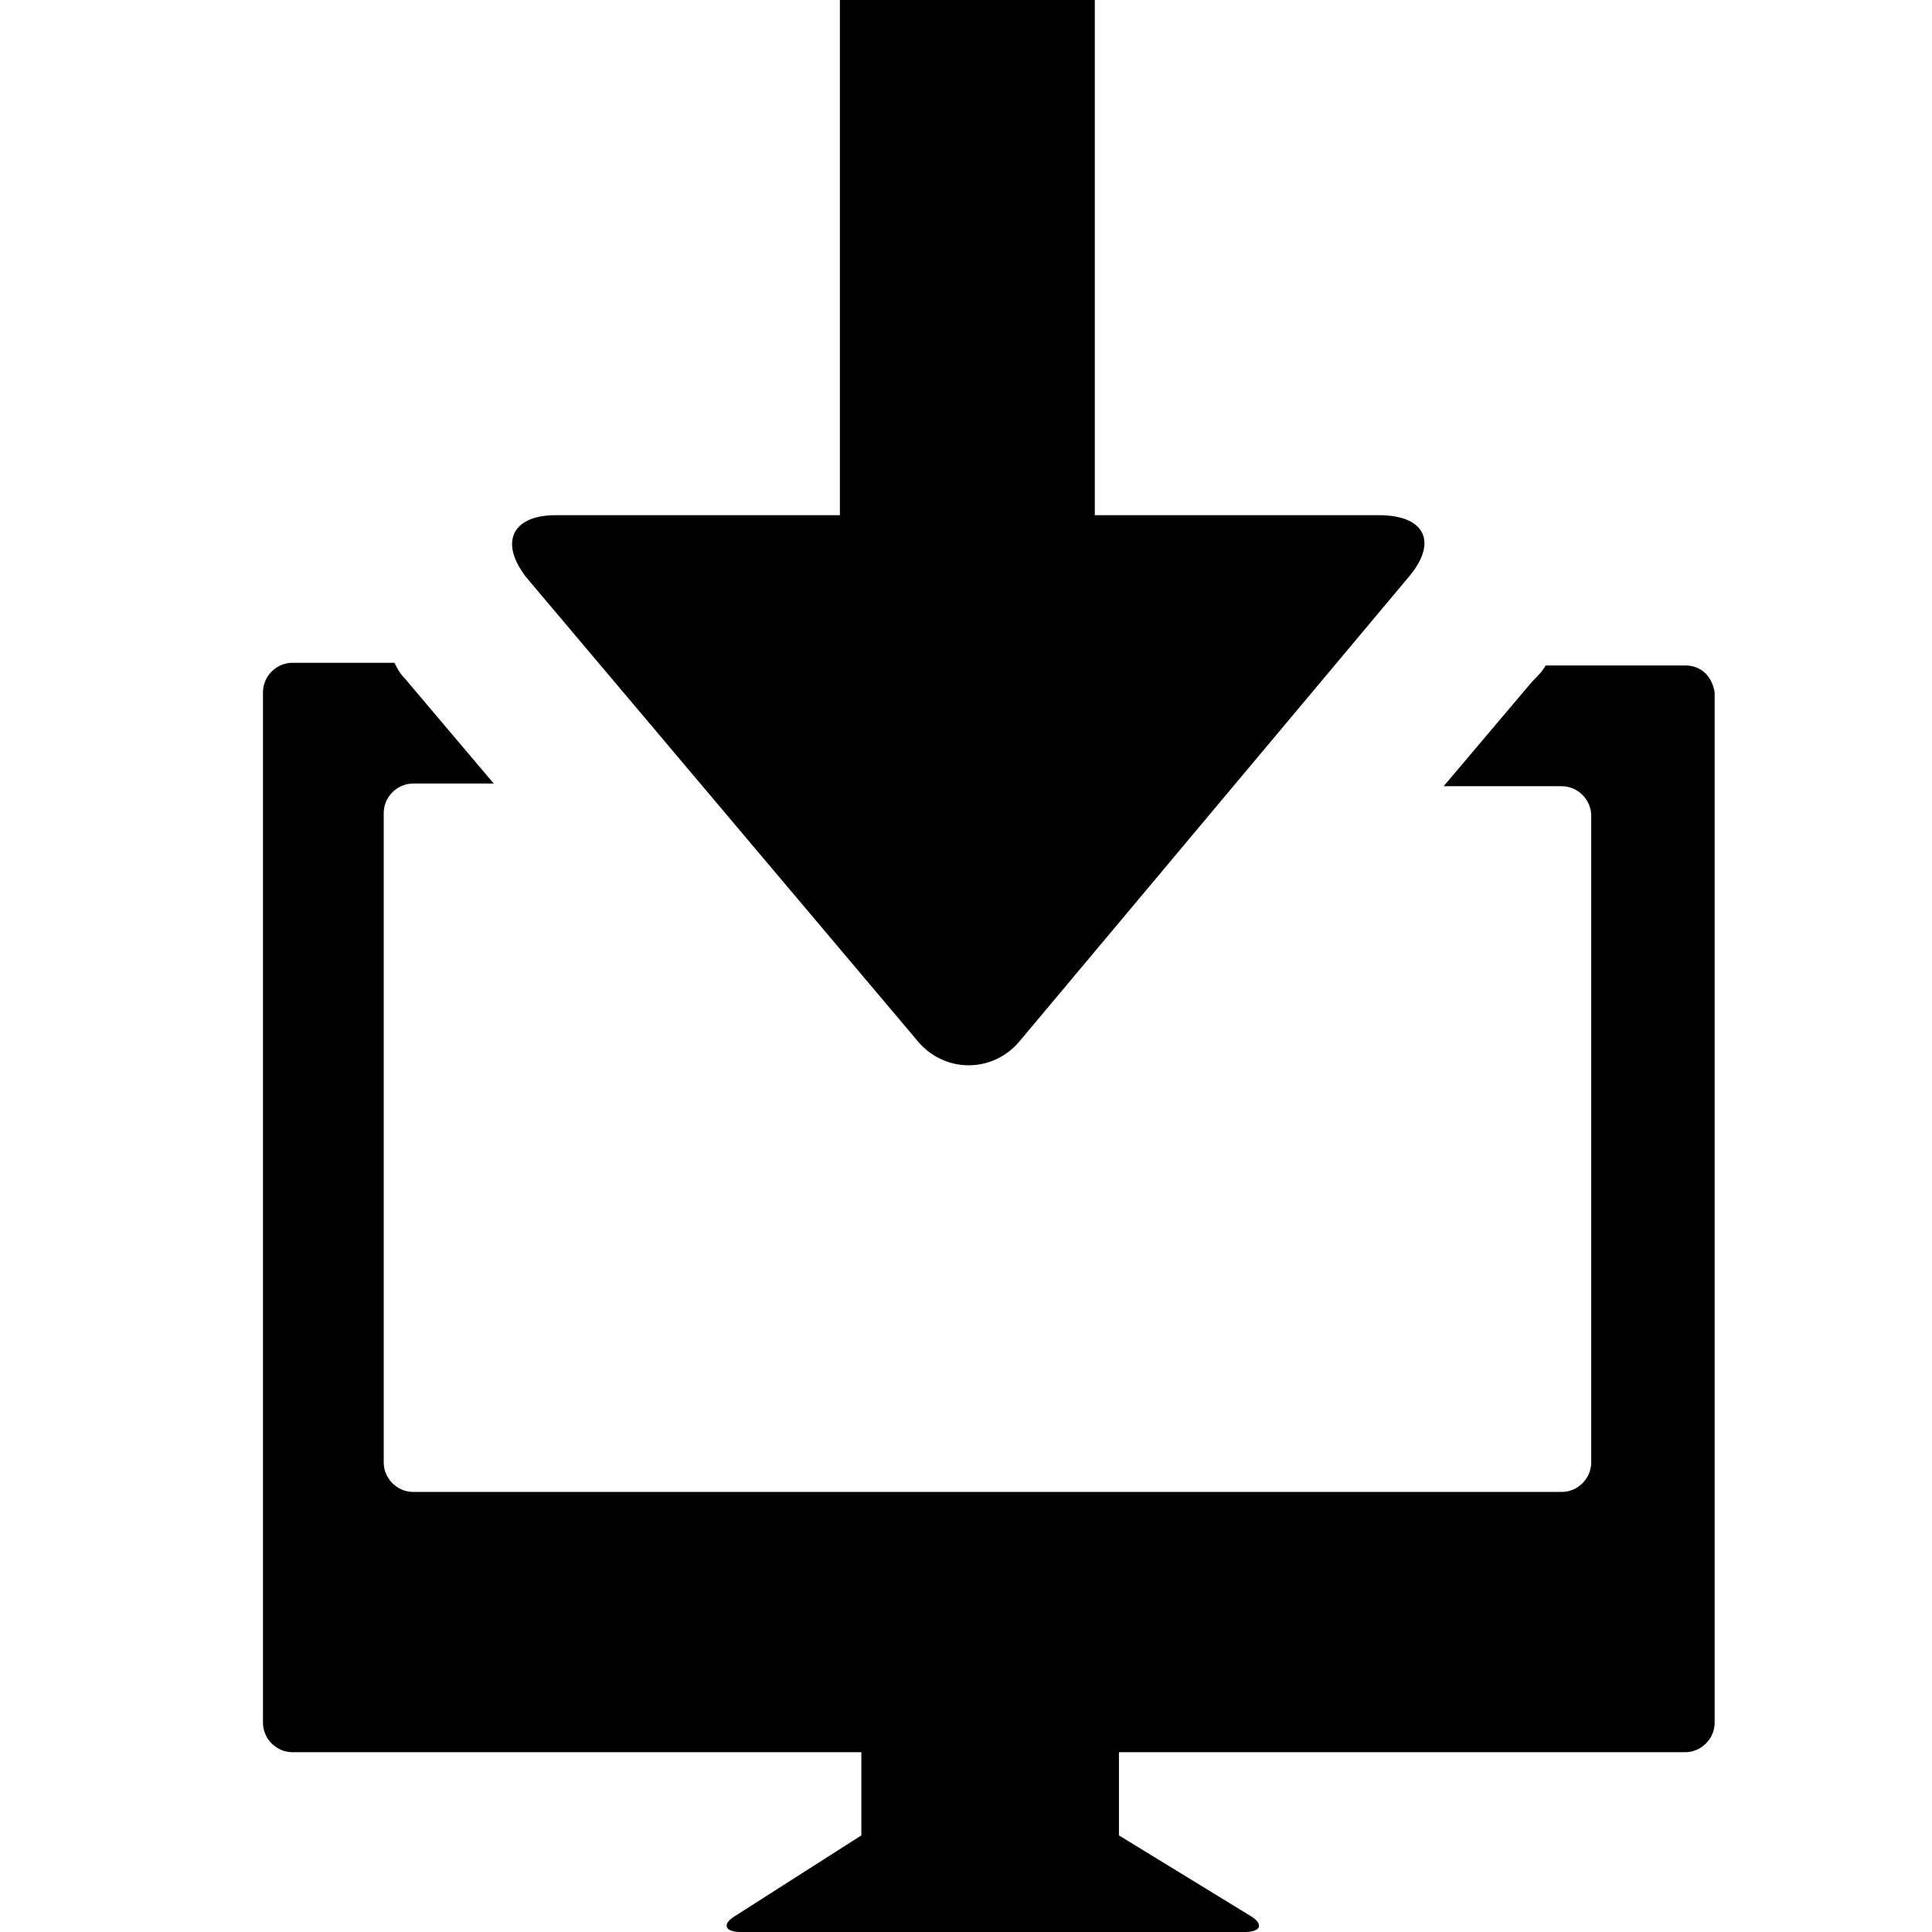 <?xml version="1.0" encoding="utf-8"?>
<!-- Generator: Adobe Illustrator 19.2.1, SVG Export Plug-In . SVG Version: 6.00 Build 0)  -->
<!DOCTYPE svg PUBLIC "-//W3C//DTD SVG 1.1//EN" "http://www.w3.org/Graphics/SVG/1.1/DTD/svg11.dtd">
<svg version="1.1" id="レイヤー_1" xmlns="http://www.w3.org/2000/svg" xmlns:xlink="http://www.w3.org/1999/xlink" x="0px"
	 y="0px" width="72px" height="72px" viewBox="0 0 72 72" enable-background="new 0 0 72 72" xml:space="preserve">
<g>
	<path d="M62.8,24.8h-5.2c-0.1,0.2-0.3,0.4-0.5,0.6l-3.3,3.9h4.4c0.6,0,1.1,0.5,1.1,1.1v24.1c0,0.6-0.5,1.1-1.1,1.1H15.4
		c-0.6,0-1.1-0.5-1.1-1.1V30.3c0-0.6,0.5-1.1,1.1-1.1h3l-3.3-3.9c-0.2-0.2-0.3-0.4-0.4-0.6h-3.8c-0.6,0-1.1,0.5-1.1,1.1v38.4
		c0,0.6,0.5,1.1,1.1,1.1h21.2v3.1l-4.7,3c-0.5,0.3-0.4,0.6,0.2,0.6h18.8c0.6,0,0.7-0.3,0.2-0.6l-4.9-3v-3.1h21.1
		c0.6,0,1.1-0.5,1.1-1.1V25.8C63.8,25.2,63.4,24.8,62.8,24.8z"/>
	<path d="M34.2,38.8c0.5,0.6,1.2,0.9,1.9,0.9s1.4-0.3,1.9-0.9l14.5-17.3c1.1-1.3,0.6-2.3-1.1-2.3h-7.6c-0.8,0-1.9,0-3,0V0
		c0,0-1.3,0-3,0h-3.5c-1.6,0-3,0-3,0v19.2c-1.1,0-2.2,0-3,0h-7.6c-1.6,0-2.1,1-1.1,2.3L34.2,38.8z"/>
</g>
</svg>
